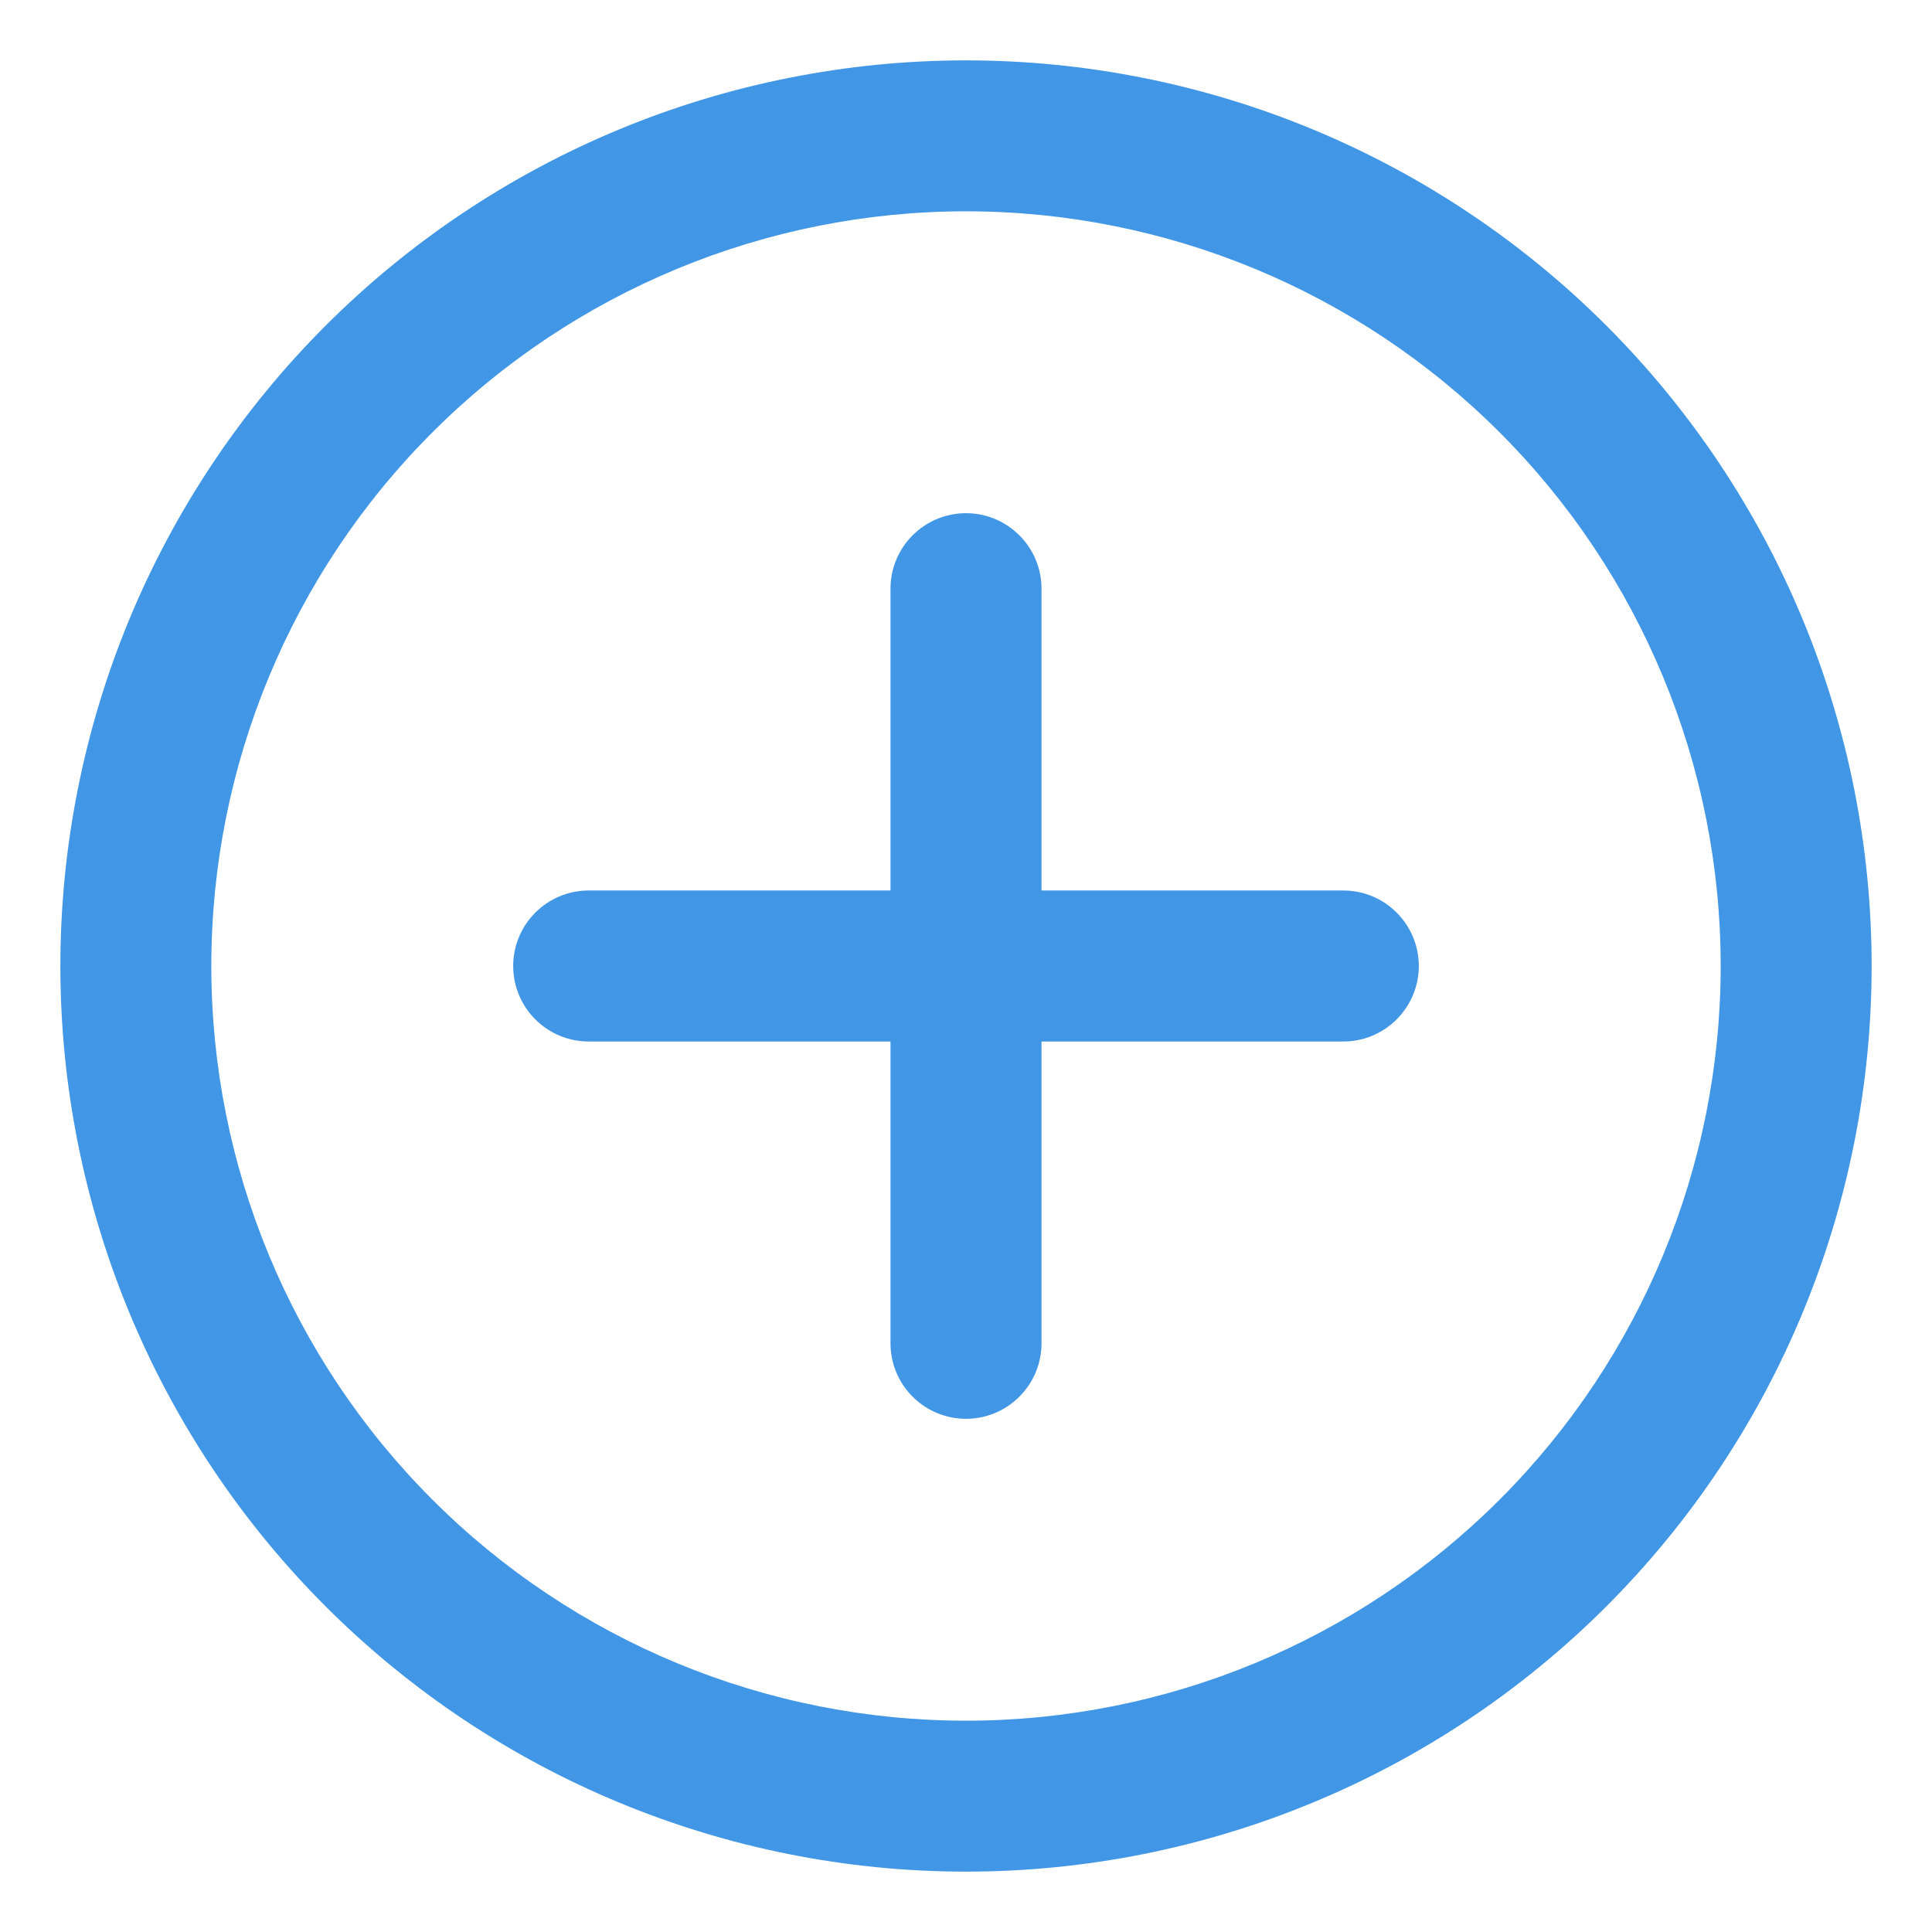 <svg width="24" height="24" viewBox="0 0 24 24" fill="none" xmlns="http://www.w3.org/2000/svg">
<path d="M12 6.375C12.249 6.375 12.487 6.474 12.663 6.65C12.839 6.825 12.938 7.064 12.938 7.312V11.062H16.688C16.936 11.062 17.175 11.161 17.35 11.337C17.526 11.513 17.625 11.751 17.625 12C17.625 12.249 17.526 12.487 17.35 12.663C17.175 12.839 16.936 12.938 16.688 12.938H12.938V16.688C12.938 16.936 12.839 17.175 12.663 17.35C12.487 17.526 12.249 17.625 12 17.625C11.751 17.625 11.513 17.526 11.337 17.35C11.161 17.175 11.062 16.936 11.062 16.688V12.938H7.312C7.064 12.938 6.825 12.839 6.65 12.663C6.474 12.487 6.375 12.249 6.375 12C6.375 11.751 6.474 11.513 6.65 11.337C6.825 11.161 7.064 11.062 7.312 11.062H11.062V7.312C11.062 7.064 11.161 6.825 11.337 6.65C11.513 6.474 11.751 6.375 12 6.375ZM0.75 12C0.75 10.523 1.041 9.06 1.606 7.695C2.172 6.33 3 5.09 4.045 4.045C5.09 3 6.33 2.172 7.695 1.606C9.06 1.041 10.523 0.75 12 0.75C13.477 0.75 14.94 1.041 16.305 1.606C17.67 2.172 18.91 3 19.955 4.045C21 5.09 21.828 6.33 22.394 7.695C22.959 9.06 23.25 10.523 23.25 12C23.25 14.984 22.065 17.845 19.955 19.955C17.845 22.065 14.984 23.25 12 23.25C9.016 23.25 6.155 22.065 4.045 19.955C1.935 17.845 0.75 14.984 0.75 12ZM12 2.625C9.514 2.625 7.129 3.613 5.371 5.371C3.613 7.129 2.625 9.514 2.625 12C2.625 14.486 3.613 16.871 5.371 18.629C7.129 20.387 9.514 21.375 12 21.375C14.486 21.375 16.871 20.387 18.629 18.629C20.387 16.871 21.375 14.486 21.375 12C21.375 9.514 20.387 7.129 18.629 5.371C16.871 3.613 14.486 2.625 12 2.625Z" fill="#4197E5"/>
</svg>
